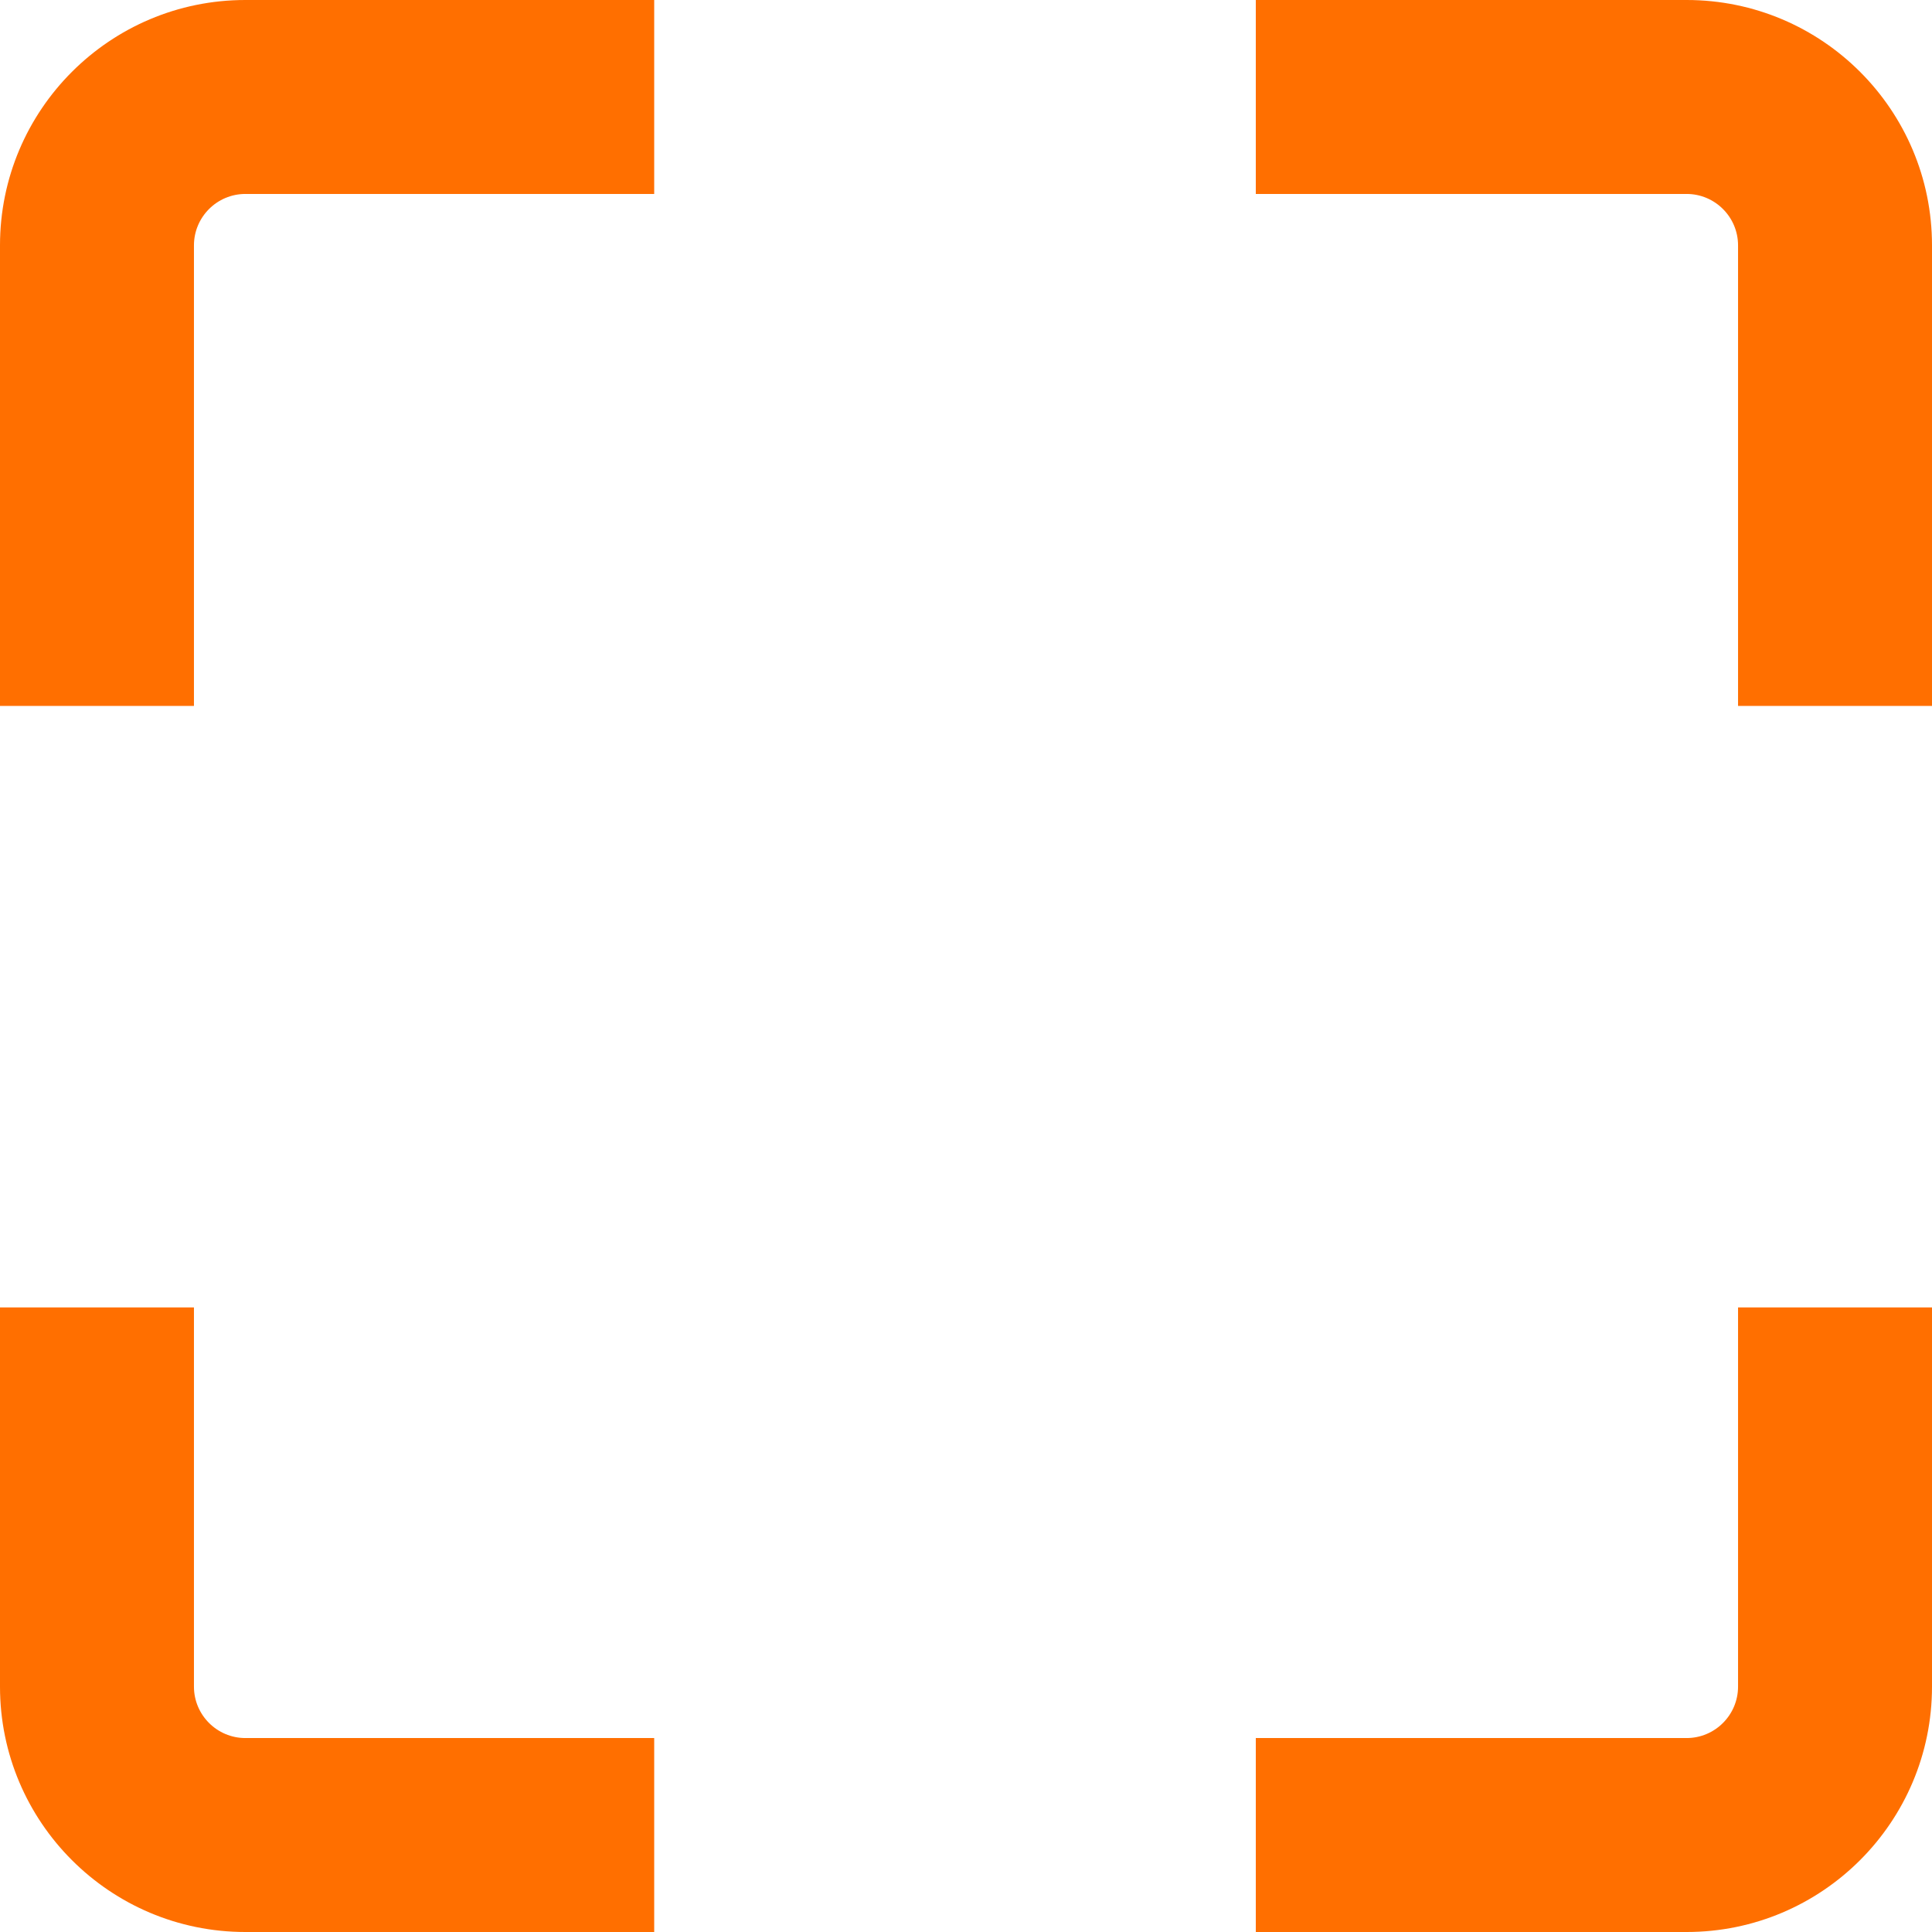 <svg width="18" height="18" viewBox="0 0 18 18" fill="none" xmlns="http://www.w3.org/2000/svg">
<path d="M6.095 0H2.286C1.024 0 0 1.024 0 2.286V6.577H1.807V2.286C1.807 2.022 2.022 1.807 2.286 1.807H6.095V0Z" fill="#ff6f00"/>
<path d="M11.7 1.807V0H15.714C16.976 0 18 1.024 18 2.286V6.577H16.193V2.286C16.193 2.022 15.978 1.807 15.714 1.807H11.7Z" fill="#ff6f00"/>
<path d="M11.7 16.193H15.714C15.978 16.193 16.193 15.978 16.193 15.714V12.181H18V15.714C18 16.976 16.976 18 15.714 18H11.7V16.193Z" fill="#ff6f00"/>
<path d="M1.807 12.181V15.714C1.807 15.978 2.022 16.193 2.286 16.193H6.095V18H2.286C1.024 18 0 16.976 0 15.714V12.181H1.807Z" fill="#ff6f00"/>
</svg>
